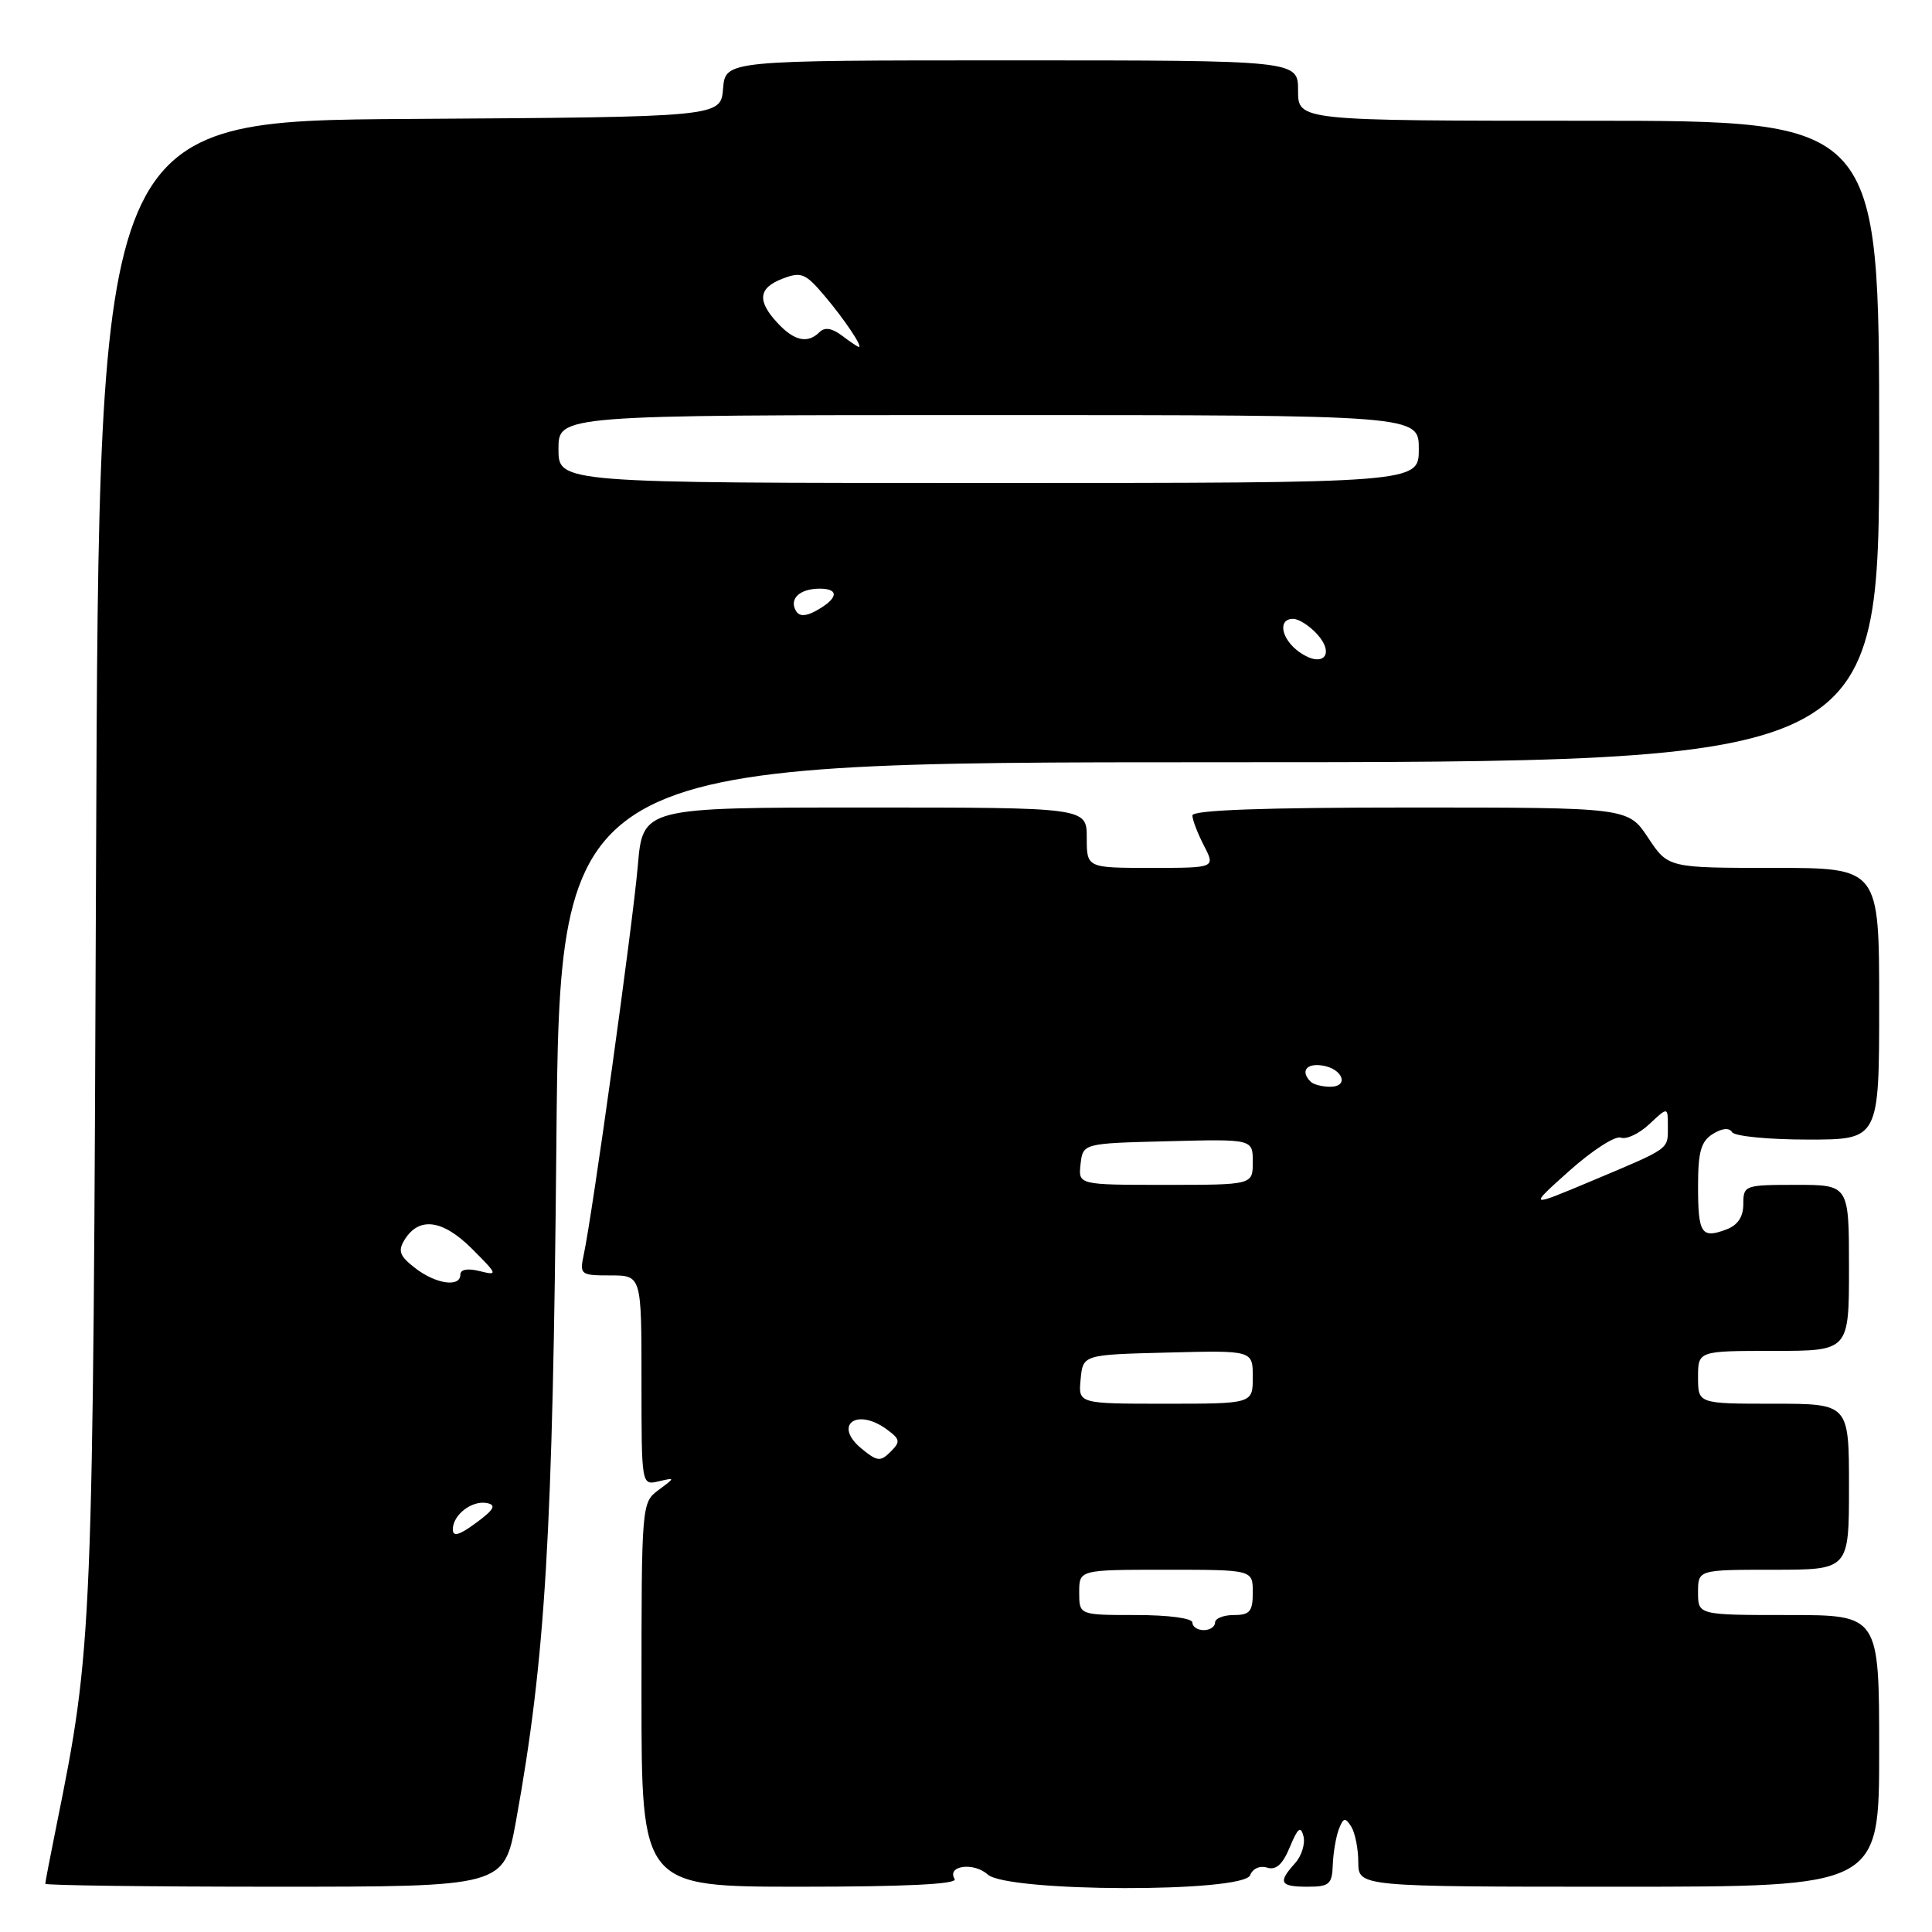 <?xml version="1.0" encoding="UTF-8" standalone="no"?>
<!DOCTYPE svg PUBLIC "-//W3C//DTD SVG 1.1//EN" "http://www.w3.org/Graphics/SVG/1.1/DTD/svg11.dtd" >
<svg xmlns="http://www.w3.org/2000/svg" xmlns:xlink="http://www.w3.org/1999/xlink" version="1.1" viewBox="0 0 256 256">
 <g >
 <path fill="currentColor"
d=" M 68.38 241.25 C 72.28 219.71 73.25 203.46 73.72 151.75 C 74.18 101.00 74.18 101.00 161.59 101.00 C 249.00 101.00 249.00 101.00 249.00 58.50 C 249.00 16.00 249.00 16.00 210.50 16.00 C 172.00 16.00 172.00 16.00 172.00 12.00 C 172.00 8.00 172.00 8.00 134.06 8.00 C 96.12 8.00 96.12 8.00 95.81 11.75 C 95.50 15.50 95.50 15.50 54.30 15.76 C 13.11 16.02 13.11 16.02 12.73 113.76 C 12.33 216.89 12.28 218.16 7.49 241.86 C 6.67 245.90 6.00 249.39 6.00 249.61 C 6.00 249.82 19.68 250.00 36.40 250.00 C 66.79 250.00 66.79 250.00 68.38 241.25 Z  M 126.50 248.99 C 125.39 247.21 129.01 246.70 130.87 248.38 C 133.46 250.73 164.75 250.81 165.65 248.47 C 165.99 247.59 166.95 247.17 167.90 247.47 C 169.08 247.84 169.96 247.05 170.91 244.75 C 171.97 242.19 172.35 241.89 172.72 243.32 C 172.97 244.33 172.46 245.94 171.59 246.90 C 169.29 249.44 169.60 250.00 173.25 250.00 C 176.14 250.00 176.51 249.68 176.60 247.11 C 176.66 245.52 177.02 243.40 177.40 242.39 C 178.00 240.83 178.25 240.78 179.04 242.03 C 179.55 242.84 179.98 244.96 179.98 246.75 C 180.00 250.00 180.00 250.00 214.50 250.00 C 249.00 250.00 249.00 250.00 249.00 232.00 C 249.00 214.00 249.00 214.00 237.00 214.00 C 225.00 214.00 225.00 214.00 225.00 211.00 C 225.00 208.00 225.00 208.00 235.00 208.00 C 245.00 208.00 245.00 208.00 245.00 197.00 C 245.00 186.00 245.00 186.00 235.00 186.00 C 225.00 186.00 225.00 186.00 225.00 182.50 C 225.00 179.00 225.00 179.00 235.00 179.00 C 245.00 179.00 245.00 179.00 245.00 168.00 C 245.00 157.00 245.00 157.00 238.00 157.00 C 231.18 157.00 231.00 157.06 231.00 159.53 C 231.00 161.24 230.27 162.34 228.75 162.91 C 225.45 164.16 225.00 163.48 225.00 157.18 C 225.00 152.61 225.39 151.24 226.95 150.26 C 228.18 149.49 229.13 149.40 229.51 150.02 C 229.85 150.56 234.37 151.00 239.56 151.00 C 249.00 151.00 249.00 151.00 249.00 133.00 C 249.00 115.00 249.00 115.00 235.01 115.00 C 221.03 115.00 221.03 115.00 218.38 111.00 C 215.73 107.00 215.73 107.00 186.87 107.00 C 167.38 107.00 158.00 107.34 158.00 108.05 C 158.00 108.63 158.69 110.43 159.53 112.05 C 161.05 115.00 161.05 115.00 152.53 115.00 C 144.00 115.00 144.00 115.00 144.00 111.00 C 144.00 107.00 144.00 107.00 114.59 107.00 C 85.17 107.00 85.17 107.00 84.51 114.75 C 83.86 122.33 78.52 160.81 77.35 166.25 C 76.79 168.90 76.92 169.00 80.88 169.00 C 85.00 169.00 85.00 169.00 85.00 182.91 C 85.00 196.81 85.00 196.81 87.25 196.29 C 89.50 195.77 89.50 195.77 87.25 197.44 C 85.02 199.10 85.00 199.33 85.00 224.56 C 85.00 250.00 85.00 250.00 106.06 250.00 C 119.94 250.00 126.91 249.66 126.50 248.99 Z  M 60.00 202.65 C 60.00 200.72 62.55 198.76 64.54 199.17 C 65.80 199.42 65.46 200.04 63.09 201.78 C 60.85 203.44 60.00 203.67 60.00 202.65 Z  M 55.00 168.02 C 52.96 166.44 52.70 165.76 53.60 164.29 C 55.52 161.17 58.65 161.59 62.54 165.47 C 65.96 168.89 66.01 169.04 63.57 168.43 C 61.97 168.03 61.00 168.20 61.00 168.89 C 61.00 170.62 57.75 170.15 55.00 168.02 Z  M 172.21 86.43 C 169.77 84.72 169.24 82.00 171.35 82.00 C 172.08 82.00 173.51 82.91 174.52 84.02 C 176.98 86.75 175.24 88.56 172.21 86.43 Z  M 105.50 81.00 C 104.50 79.38 105.93 78.00 108.62 78.00 C 111.32 78.00 111.04 79.37 108.00 81.00 C 106.75 81.67 105.92 81.67 105.50 81.00 Z  M 74.00 59.50 C 74.00 55.00 74.00 55.00 131.00 55.00 C 188.00 55.00 188.00 55.00 188.00 59.50 C 188.00 64.00 188.00 64.00 131.00 64.00 C 74.00 64.00 74.00 64.00 74.00 59.50 Z  M 111.55 44.46 C 110.25 43.48 109.28 43.32 108.60 44.00 C 107.03 45.57 105.25 45.19 103.04 42.81 C 100.28 39.85 100.48 38.15 103.73 36.91 C 106.17 35.98 106.74 36.22 109.25 39.19 C 111.93 42.36 114.39 46.04 113.79 45.97 C 113.63 45.95 112.62 45.27 111.55 44.46 Z  M 158.00 215.00 C 158.00 214.42 154.83 214.00 150.50 214.00 C 143.00 214.00 143.00 214.00 143.00 211.00 C 143.00 208.00 143.00 208.00 154.50 208.00 C 166.00 208.00 166.00 208.00 166.00 211.00 C 166.00 213.53 165.61 214.00 163.50 214.00 C 162.12 214.00 161.00 214.45 161.00 215.00 C 161.00 215.55 160.32 216.00 159.50 216.00 C 158.68 216.00 158.00 215.55 158.00 215.00 Z  M 114.17 191.96 C 110.34 188.82 113.52 186.45 117.56 189.44 C 119.28 190.72 119.33 191.04 118.00 192.37 C 116.67 193.70 116.24 193.66 114.17 191.96 Z  M 143.19 182.75 C 143.50 179.50 143.50 179.50 154.75 179.22 C 166.00 178.93 166.00 178.93 166.00 182.47 C 166.00 186.00 166.00 186.00 154.44 186.00 C 142.87 186.00 142.87 186.00 143.19 182.75 Z  M 207.97 155.12 C 210.98 152.43 214.04 150.46 214.77 150.74 C 215.50 151.02 217.20 150.22 218.55 148.95 C 221.00 146.65 221.00 146.65 221.00 149.27 C 221.00 152.36 221.43 152.05 210.86 156.50 C 202.50 160.01 202.50 160.01 207.97 155.12 Z  M 143.18 154.25 C 143.50 151.50 143.50 151.50 154.75 151.22 C 166.00 150.93 166.00 150.93 166.00 153.97 C 166.00 157.00 166.00 157.00 154.43 157.00 C 142.87 157.00 142.87 157.00 143.18 154.25 Z  M 173.67 143.33 C 172.30 141.97 173.07 140.87 175.17 141.18 C 177.92 141.58 178.84 144.00 176.25 144.00 C 175.20 144.00 174.03 143.70 173.67 143.33 Z "/>
</g>
</svg>